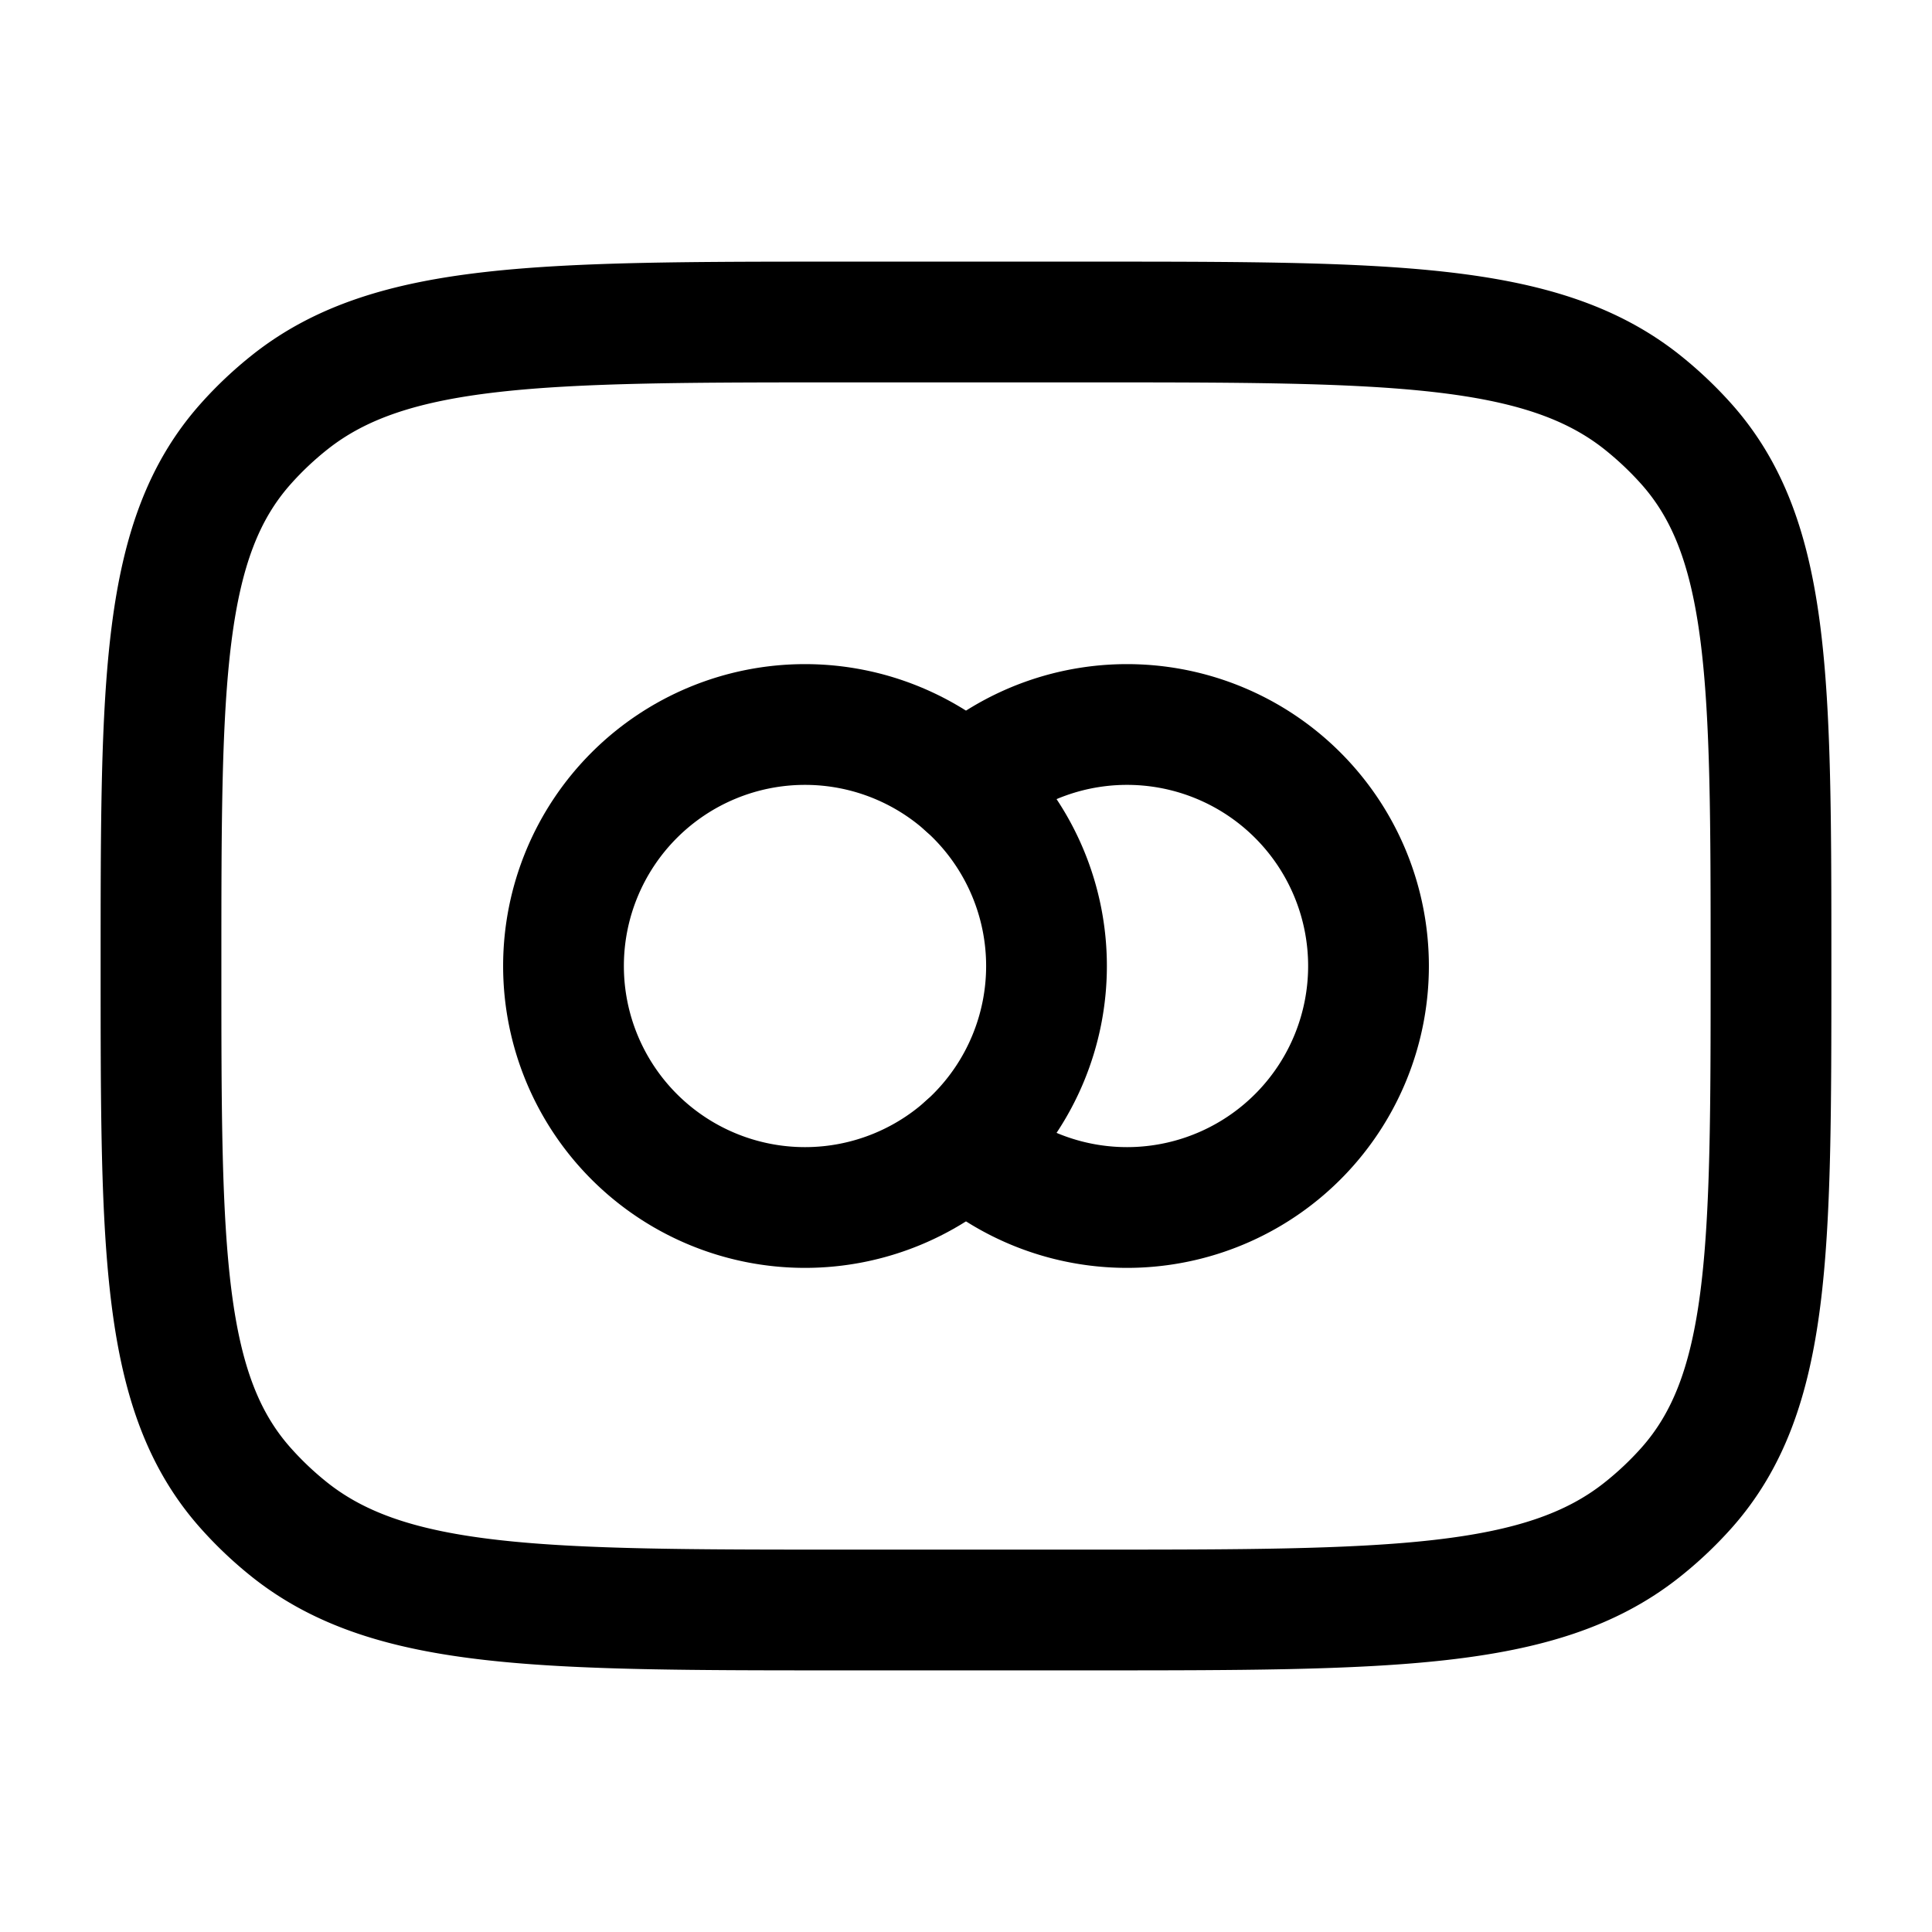 <svg xmlns="http://www.w3.org/2000/svg" xmlns:xlink="http://www.w3.org/1999/xlink" width="24" height="24" viewBox="0 0 24 24"><g fill="none" stroke="currentColor" stroke-linecap="round" stroke-linejoin="round" stroke-width="1.5" color="currentColor"><path d="M2 12c0-3.537 0-5.306 1.053-6.487q.253-.284.554-.522C4.862 4 6.741 4 10.5 4h3c3.759 0 5.638 0 6.892.99q.302.24.555.523C22 6.693 22 8.463 22 12s0 5.306-1.053 6.487a4.4 4.4 0 0 1-.555.522C19.138 20 17.26 20 13.5 20h-3c-3.759 0-5.638 0-6.893-.99a4.4 4.4 0 0 1-.554-.523C2 17.307 2 15.537 2 12"/><path d="M13 12a3 3 0 1 1-6 0a3 3 0 0 1 6 0"/><path d="M12 9.764a3 3 0 1 1 0 4.472"/></g></svg>